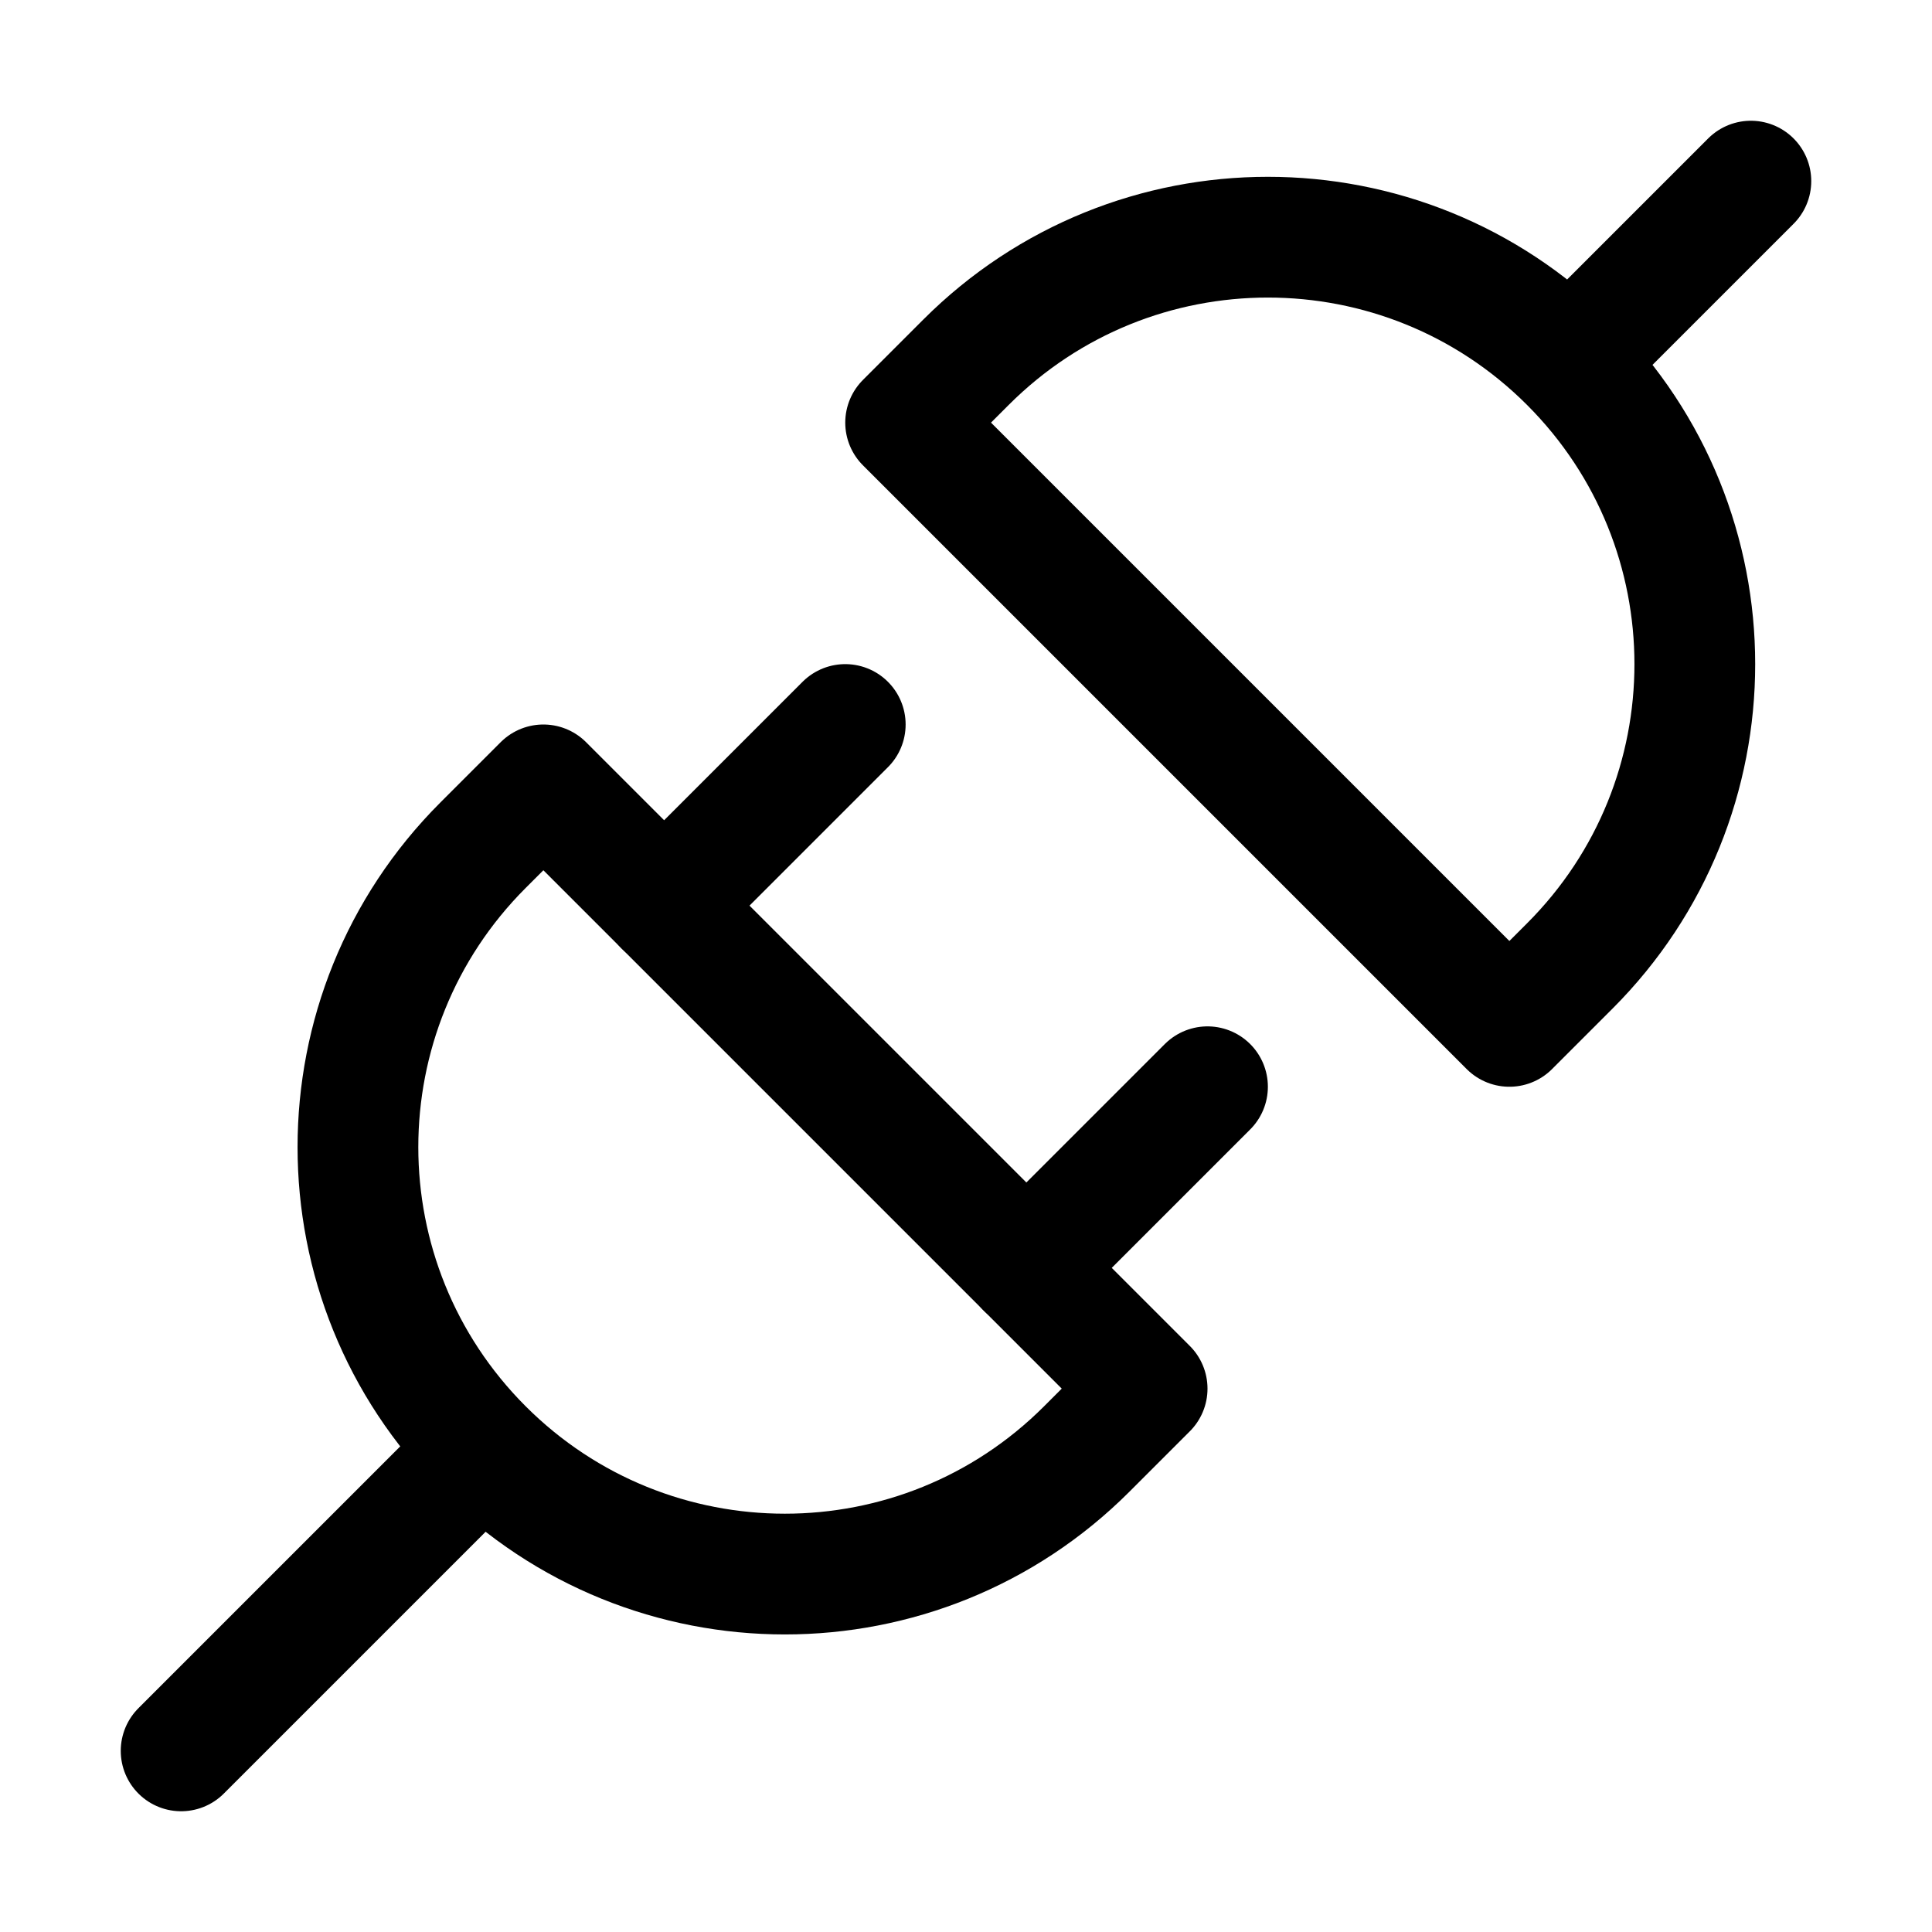<svg xmlns="http://www.w3.org/2000/svg" width="16" height="16" viewBox="0 0 16 16" fill="none">
<g id="trigger-connector-event[workflow,trigger,plug,energy,power]">
<path id="Vector" d="M7 6L5.5 7.5M10 9L8.5 10.5" stroke="black" stroke-linecap="round" stroke-linejoin="round"/>
<path id="Vector_2" d="M13 3C11.619 1.619 9.381 1.619 8 3L7.5 3.5L12.5 8.5L13 8C14.381 6.619 14.381 4.381 13 3ZM13 3L14.5 1.5M4 12C5.381 13.381 7.619 13.381 9 12L9.5 11.5L4.5 6.5L4 7C2.619 8.381 2.619 10.619 4 12ZM4 12L1.5 14.5" stroke="black" stroke-linecap="round" stroke-linejoin="round"/>
</g>
</svg>